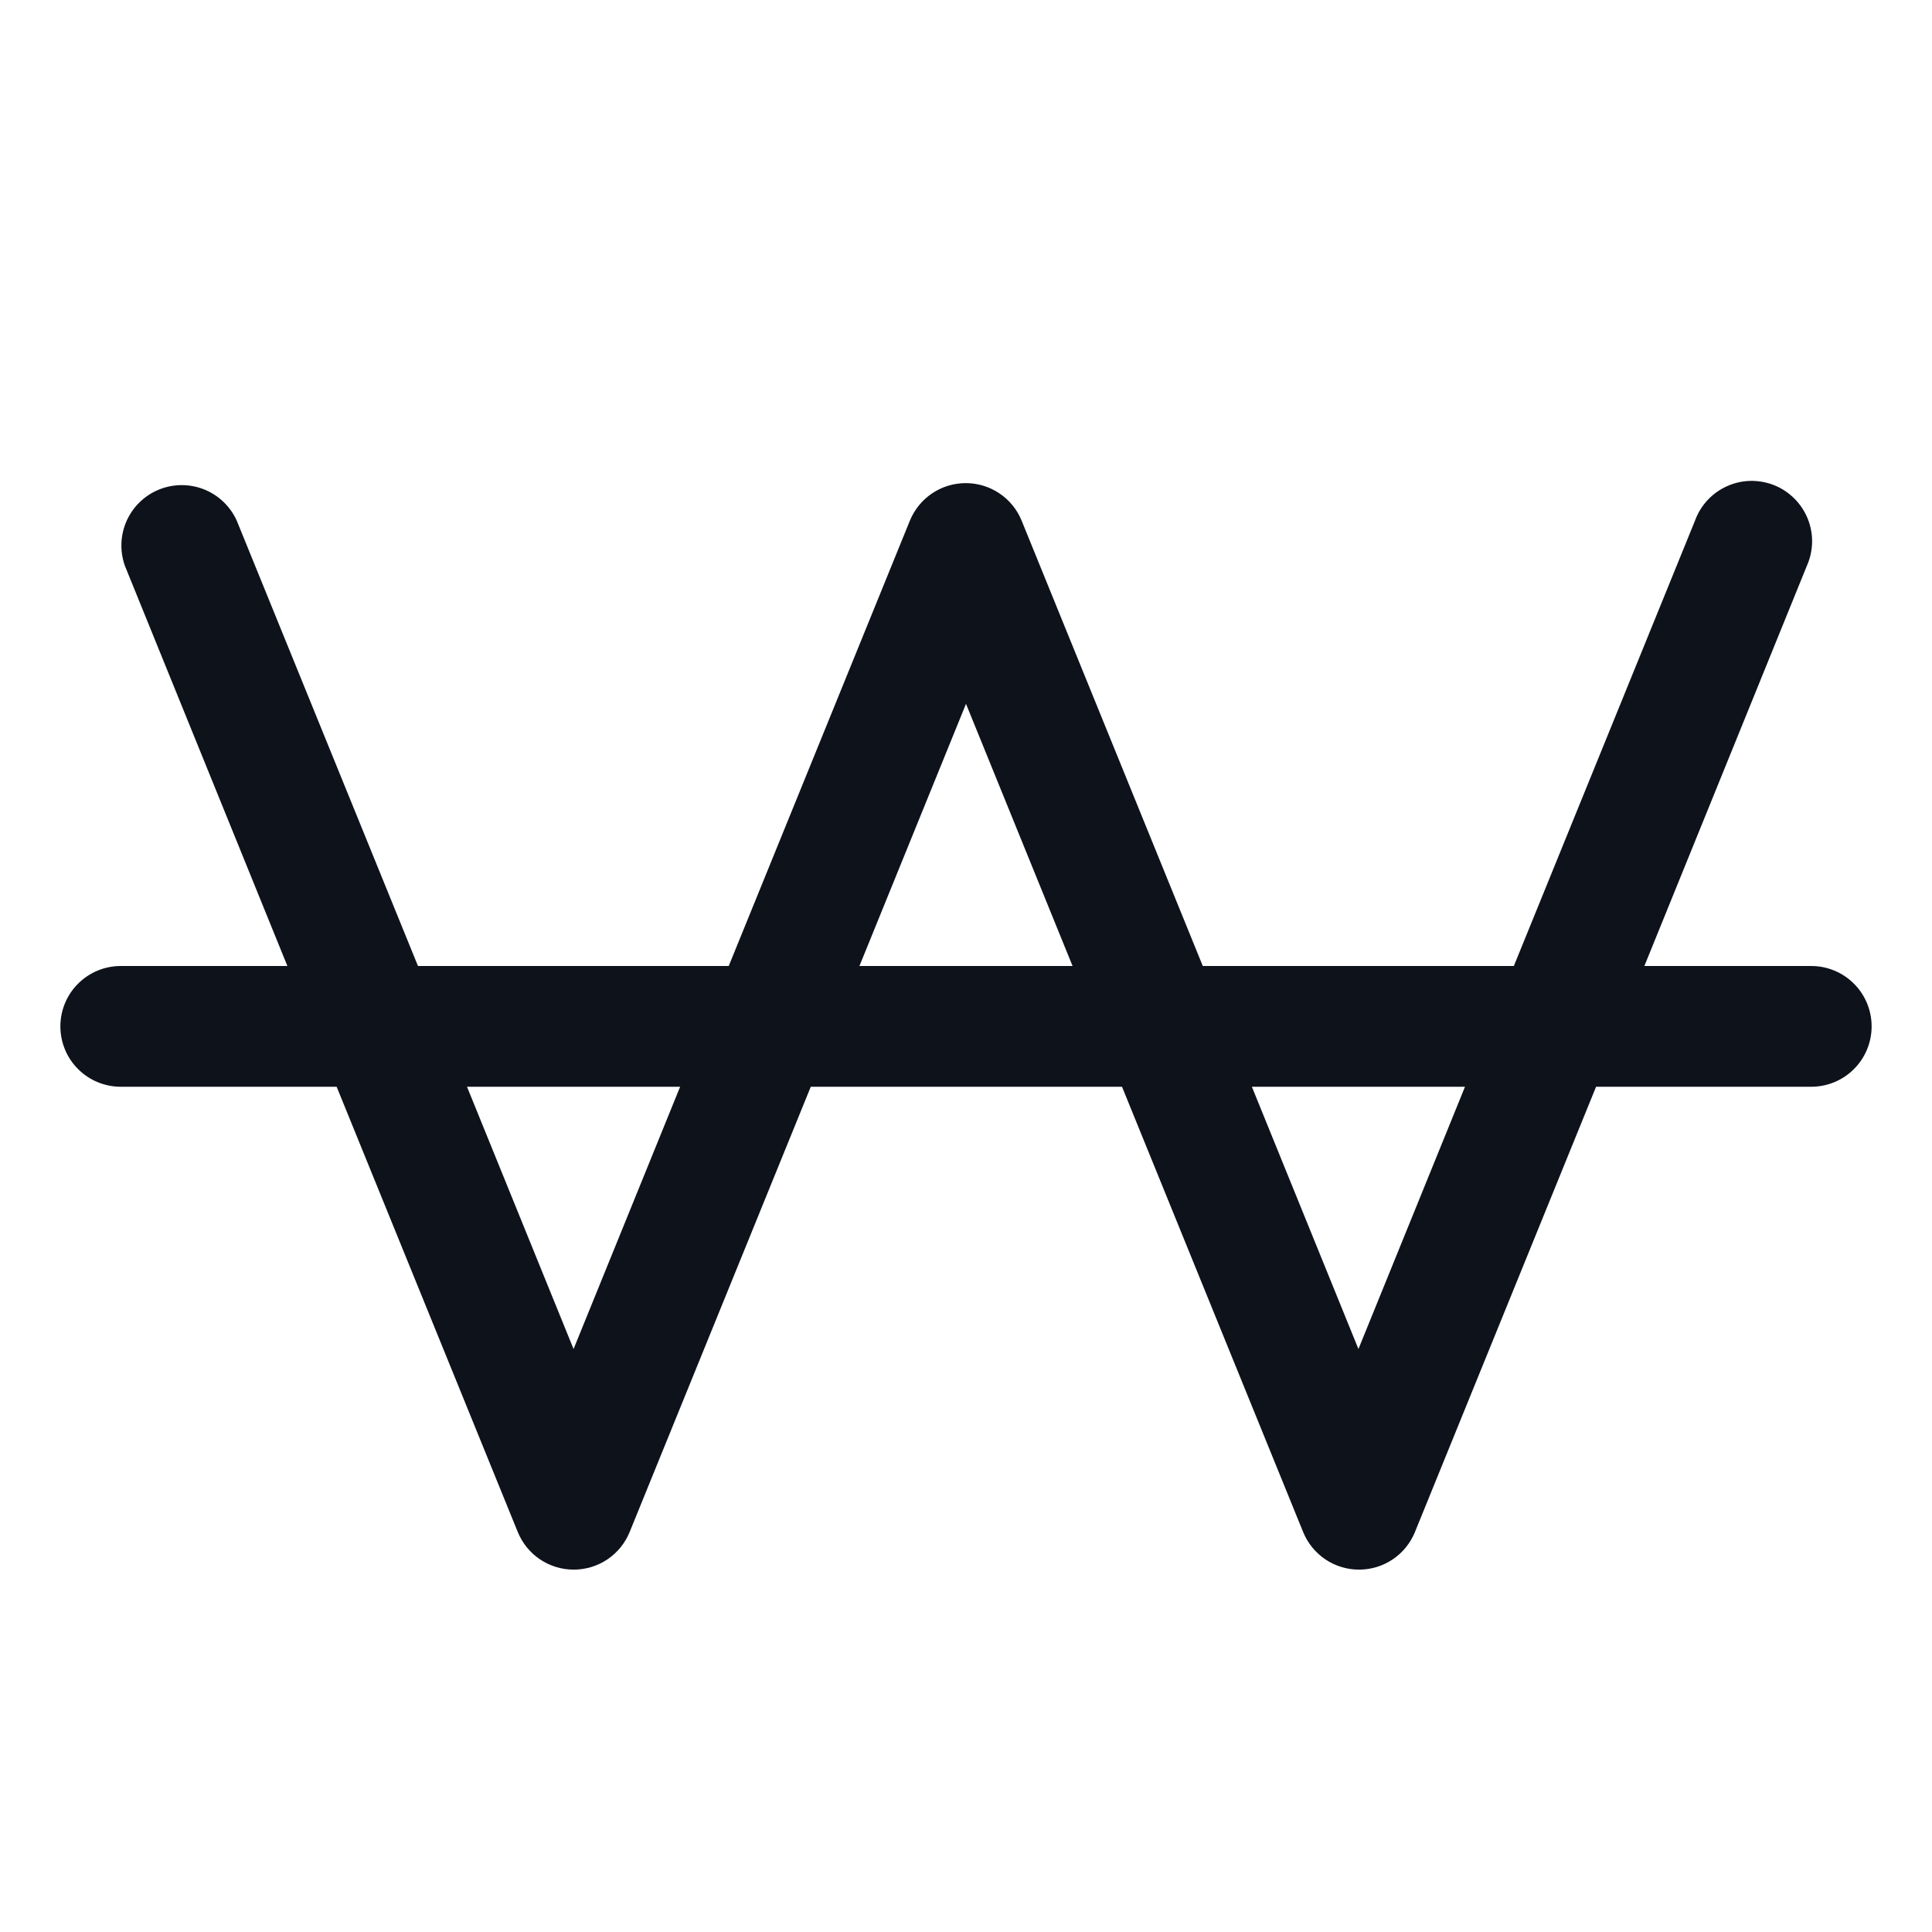 <svg width="32" height="32" viewBox="0 0 32 32" fill="none" xmlns="http://www.w3.org/2000/svg">
<path d="M30 16H27.236L29.926 9.375C29.981 9.252 30.011 9.12 30.014 8.985C30.017 8.851 29.992 8.717 29.942 8.592C29.892 8.468 29.817 8.354 29.722 8.259C29.627 8.164 29.514 8.088 29.39 8.038C29.265 7.988 29.131 7.963 28.997 7.965C28.862 7.967 28.73 7.997 28.607 8.052C28.484 8.106 28.373 8.186 28.282 8.284C28.19 8.383 28.119 8.499 28.074 8.625L25.074 16H19.922L16.922 8.625C16.848 8.441 16.719 8.283 16.554 8.172C16.389 8.061 16.195 8.002 15.996 8.002C15.797 8.002 15.603 8.061 15.438 8.172C15.273 8.283 15.145 8.441 15.07 8.625L12.07 16H6.923L3.922 8.625C3.816 8.389 3.623 8.204 3.383 8.107C3.143 8.011 2.875 8.011 2.635 8.108C2.395 8.205 2.203 8.391 2.097 8.628C1.992 8.864 1.982 9.132 2.07 9.375L4.76 16H2C1.735 16 1.48 16.105 1.293 16.293C1.105 16.48 1 16.735 1 17C1 17.265 1.105 17.52 1.293 17.707C1.48 17.895 1.735 18 2 18H5.576L8.576 25.375C8.651 25.559 8.779 25.717 8.944 25.828C9.109 25.939 9.304 25.998 9.502 25.998C9.701 25.998 9.896 25.939 10.061 25.828C10.226 25.717 10.354 25.559 10.429 25.375L13.429 18H18.584L21.584 25.375C21.659 25.559 21.787 25.717 21.952 25.828C22.117 25.939 22.311 25.998 22.51 25.998C22.709 25.998 22.903 25.939 23.068 25.828C23.233 25.717 23.361 25.559 23.436 25.375L26.436 18H30C30.265 18 30.52 17.895 30.707 17.707C30.895 17.52 31 17.265 31 17C31 16.735 30.895 16.48 30.707 16.293C30.52 16.105 30.265 16 30 16ZM9.5 22.344L7.735 18H11.265L9.5 22.344ZM14.235 16L16 11.658L17.765 16H14.235ZM22.5 22.344L20.735 18H24.265L22.5 22.344Z" fill="#0E121B"/>
</svg>
